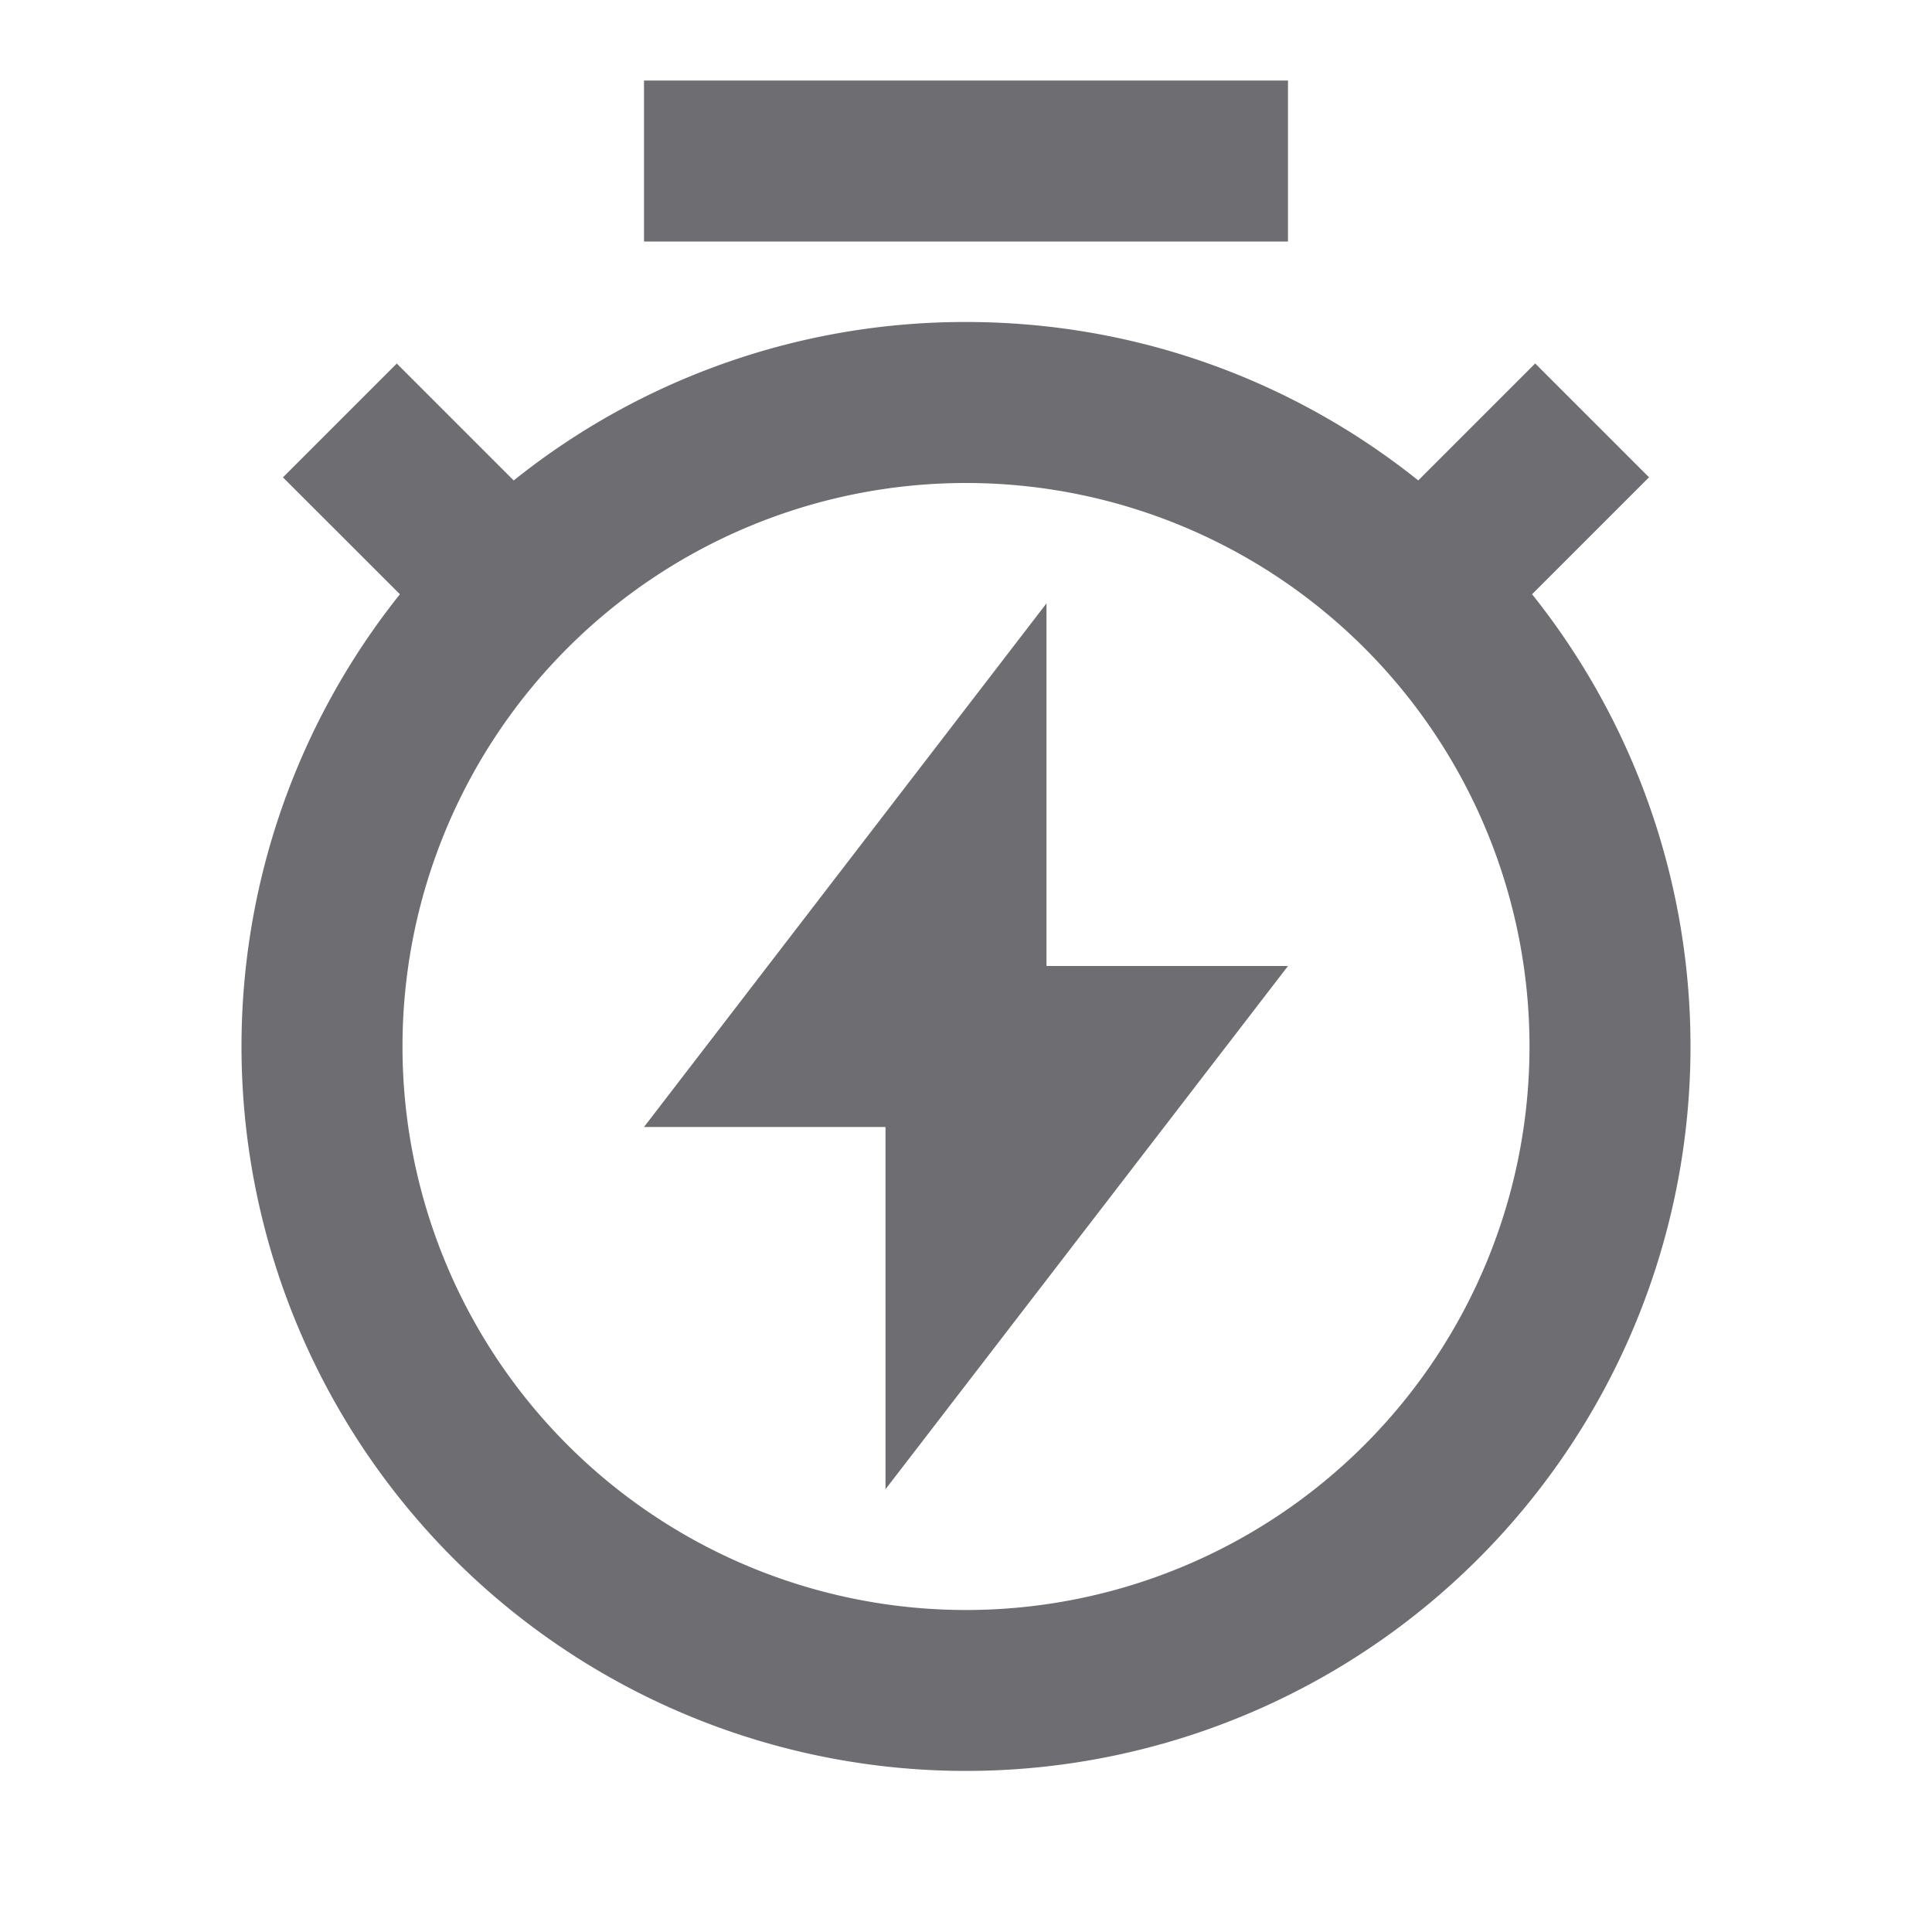 <svg xmlns="http://www.w3.org/2000/svg" viewBox="0 0 24 24">
    <g>
        <path fill="none" d="M0 0h24v24H0z"/>
        <path fill="#6e6d72" d="M6.382 5.968A8.962 8.962 0 0 1 12 4c2.125 0 4.078.736 5.618 1.968l1.453-1.453 1.414 1.414-1.453 1.453a9 9 0 1 1-14.064 0L3.515 5.93l1.414-1.414 1.453 1.453zM12 20a7 7 0 1 0 0-14 7 7 0 0 0 0 14zm1-8h3l-5 6.5V14H8l5-6.505V12zM8 1h8v2H8V1z"/>
    </g>
</svg>
